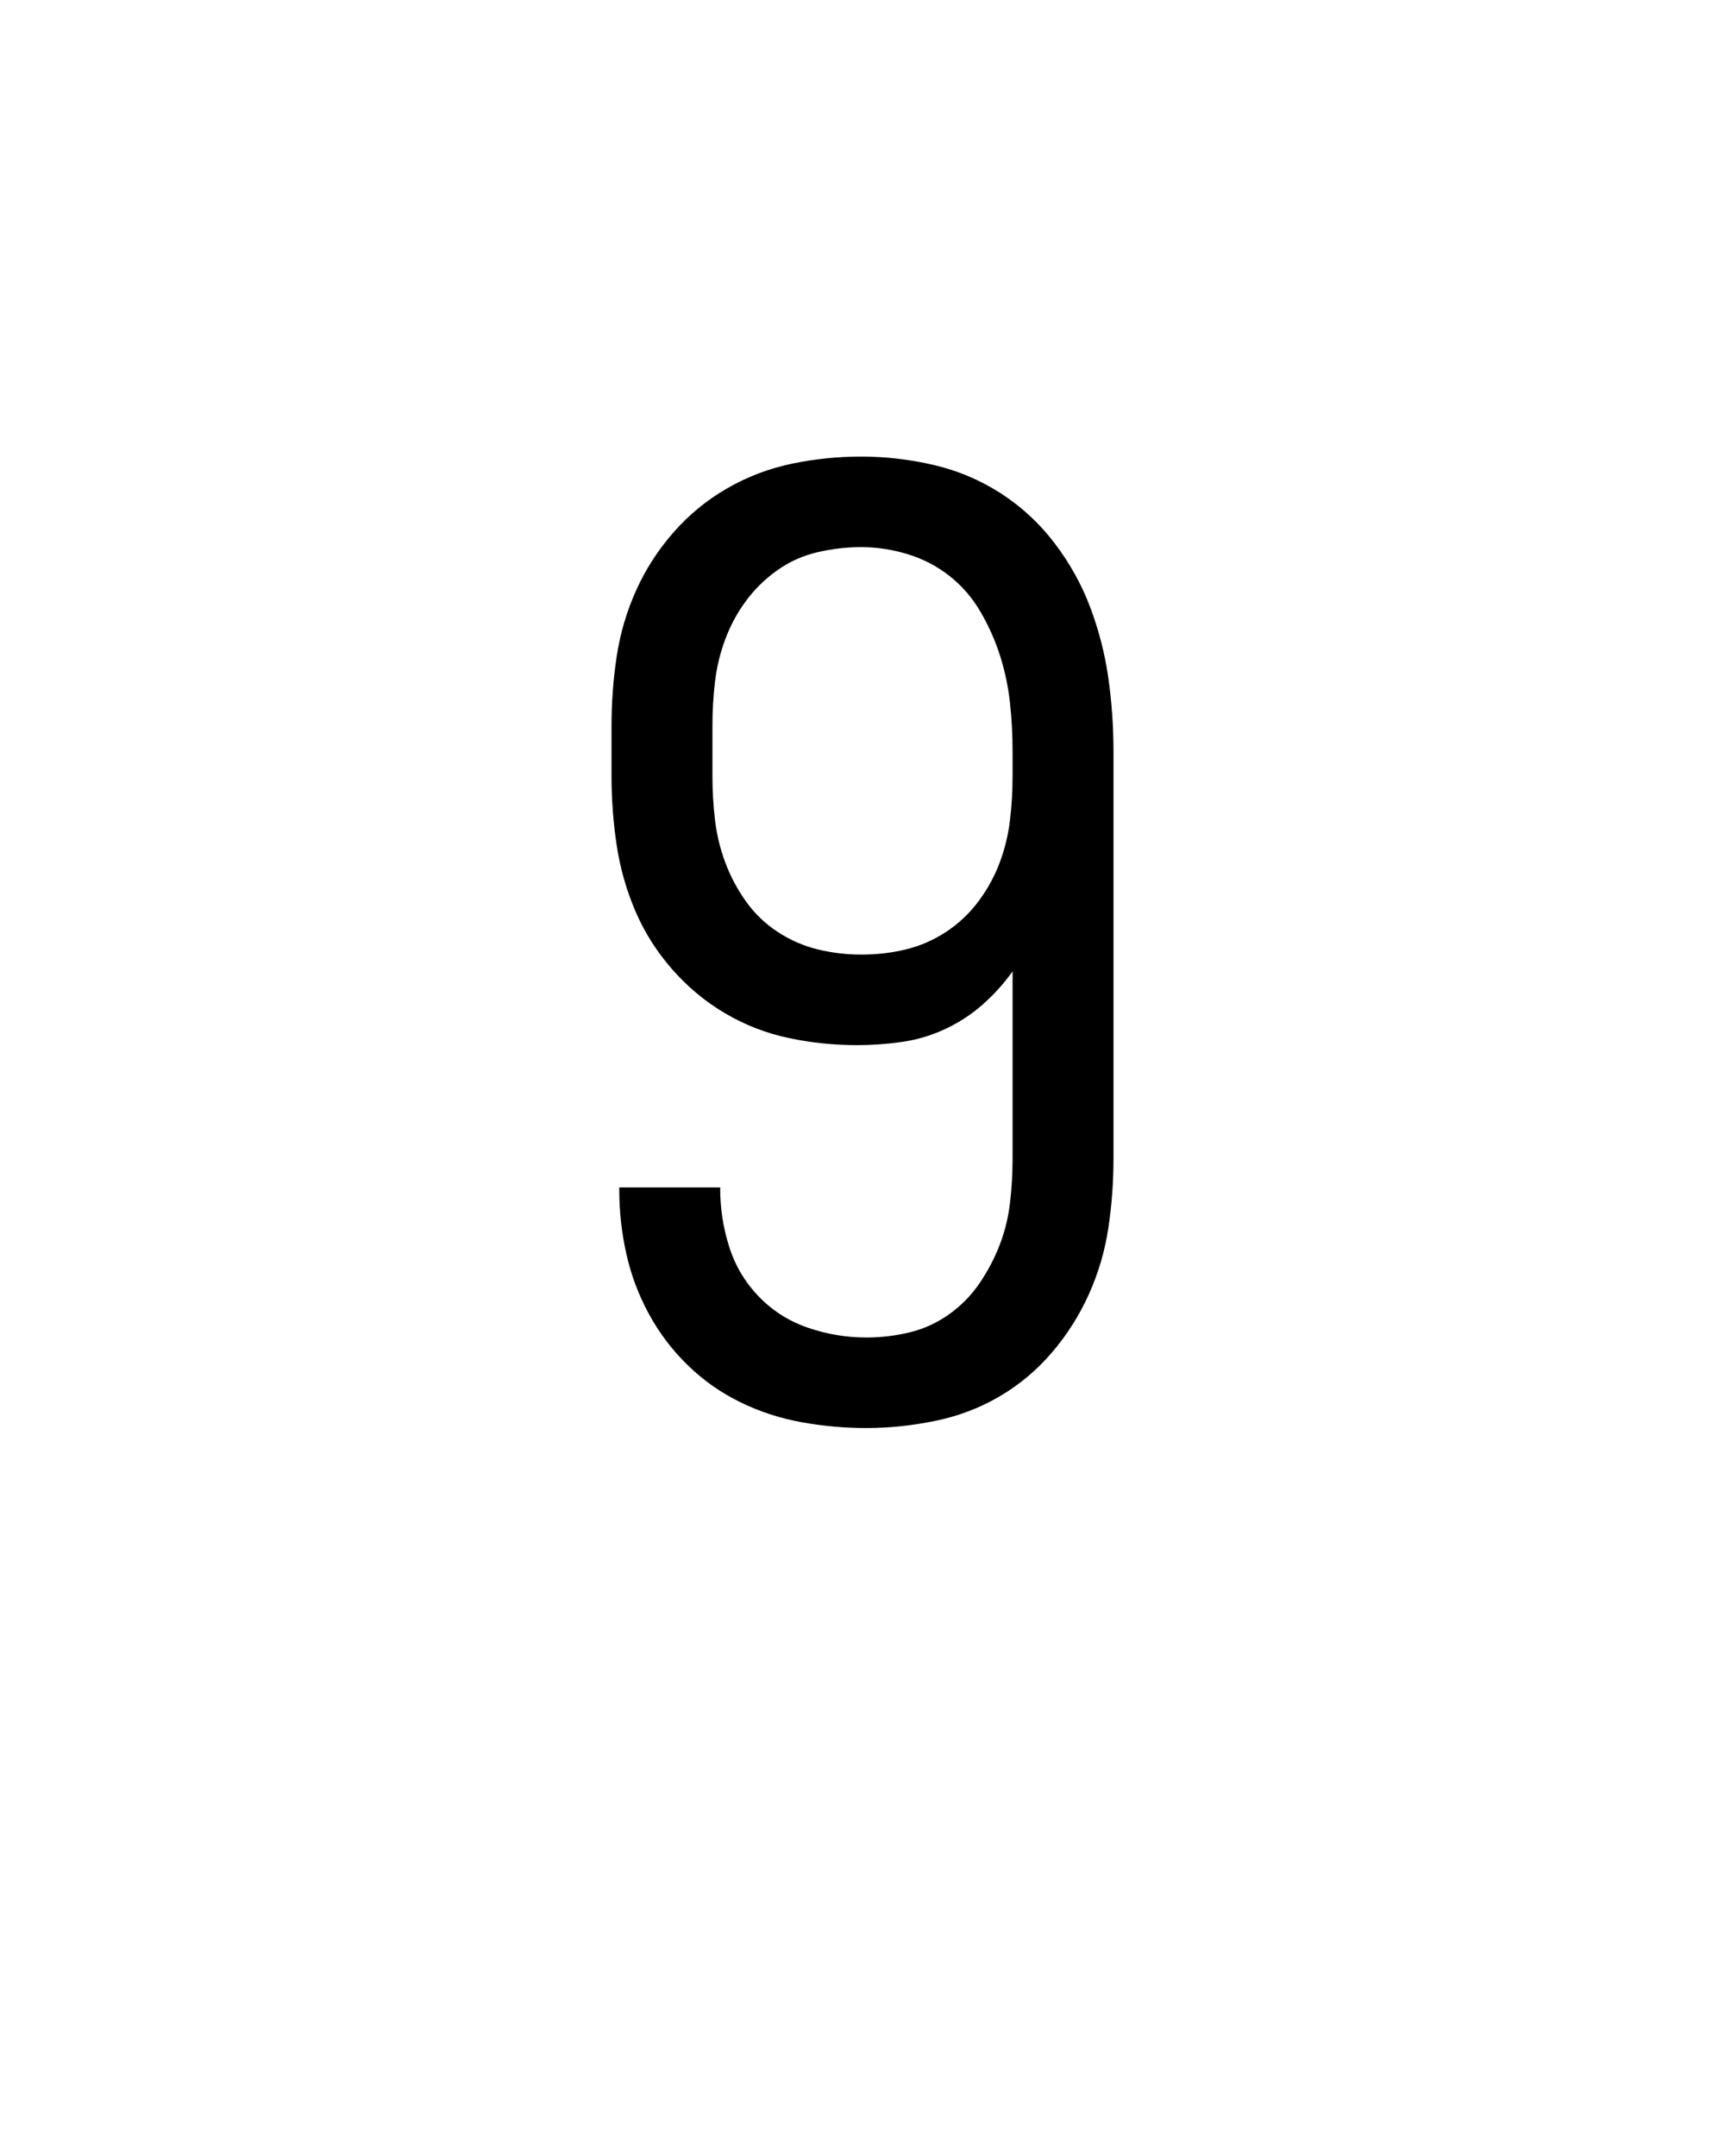 <svg xmlns="http://www.w3.org/2000/svg" height="160" viewBox="0 0 128 160" width="128"><defs><path d="M 253 8 C 236.333 8 219.667 6.5 203 3.5 C 186.333 0.5 170.5 -4.667 155.5 -12 C 140.5 -19.333 127 -28.833 115 -40.5 C 103 -52.167 93 -65.333 85 -80 C 77 -94.667 71.167 -110.167 67.5 -126.5 C 63.833 -142.833 62 -159.333 62 -176 C 62 -176 62 -176.167 62 -176.5 C 62 -176.833 62 -177.333 62 -178 L 140 -178 C 140 -178 140 -177.833 140 -177.5 C 140 -177.167 140 -177 140 -177 C 140 -161.667 142.333 -146.667 147 -132 C 151.667 -117.333 159.333 -104.5 170 -93.5 C 180.667 -82.5 193.333 -74.5 208 -69.5 C 222.667 -64.5 237.667 -62 253 -62 C 264.333 -62 275.5 -63.333 286.5 -66 C 297.5 -68.667 307.667 -73.333 317 -80 C 326.333 -86.667 334.167 -94.667 340.5 -104 C 346.833 -113.333 352 -123.167 356 -133.5 C 360 -143.833 362.667 -154.667 364 -166 C 365.333 -177.333 366 -188.667 366 -200 L 366 -345 C 359.333 -335.667 351.667 -327.167 343 -319.5 C 334.333 -311.833 324.667 -305.5 314 -300.5 C 303.333 -295.5 292.167 -292.167 280.5 -290.5 C 268.833 -288.833 257.333 -288 246 -288 C 228 -288 210.333 -289.833 193 -293.5 C 175.667 -297.167 159.333 -303.5 144 -312.5 C 128.667 -321.5 115 -332.833 103 -346.5 C 91 -360.167 81.5 -375.167 74.5 -391.5 C 67.5 -407.833 62.667 -424.833 60 -442.5 C 57.333 -460.167 56 -478 56 -496 L 56 -535 C 56 -553 57.333 -570.833 60 -588.5 C 62.667 -606.167 67.667 -623.167 75 -639.5 C 82.333 -655.833 92 -670.833 104 -684.5 C 116 -698.167 129.833 -709.5 145.5 -718.5 C 161.167 -727.5 177.833 -733.833 195.5 -737.5 C 213.167 -741.167 231 -743 249 -743 C 267.667 -743 286.333 -740.833 305 -736.5 C 323.667 -732.167 341 -724.833 357 -714.5 C 373 -704.167 386.833 -691.333 398.5 -676 C 410.167 -660.667 419.333 -644.167 426 -626.5 C 432.667 -608.833 437.333 -590.667 440 -572 C 442.667 -553.333 444 -534.333 444 -515 L 444 -200 C 444 -182 442.667 -164.167 440 -146.5 C 437.333 -128.833 432.333 -111.833 425 -95.5 C 417.667 -79.167 408.167 -64.167 396.5 -50.5 C 384.833 -36.833 371.333 -25.5 356 -16.5 C 340.667 -7.5 324 -1.167 306 2.5 C 288 6.167 270.333 8 253 8 Z M 249 -358 C 261 -358 272.5 -359.333 283.5 -362 C 294.5 -364.667 304.833 -369.167 314.5 -375.5 C 324.167 -381.833 332.5 -389.667 339.5 -399 C 346.5 -408.333 352 -418.333 356 -429 C 360 -439.667 362.667 -450.667 364 -462 C 365.333 -473.333 366 -484.667 366 -496 L 366 -515 C 366 -527.667 365.333 -540.167 364 -552.5 C 362.667 -564.833 360.167 -576.833 356.5 -588.5 C 352.833 -600.167 347.833 -611.5 341.5 -622.5 C 335.167 -633.5 327.167 -642.833 317.5 -650.5 C 307.833 -658.167 297 -663.833 285 -667.5 C 273 -671.167 261 -673 249 -673 C 237.667 -673 226.333 -671.667 215 -669 C 203.667 -666.333 193.333 -661.667 184 -655 C 174.667 -648.333 166.667 -640.5 160 -631.5 C 153.333 -622.5 148 -612.667 144 -602 C 140 -591.333 137.333 -580.333 136 -569 C 134.667 -557.667 134 -546.333 134 -535 L 134 -496 C 134 -484.667 134.667 -473.333 136 -462 C 137.333 -450.667 140 -439.667 144 -429 C 148 -418.333 153.333 -408.333 160 -399 C 166.667 -389.667 174.833 -381.833 184.5 -375.5 C 194.167 -369.167 204.5 -364.667 215.5 -362 C 226.5 -359.333 237.667 -358 249 -358 Z " id="path1"/></defs><g><g fill="#000000" transform="translate(40 105.21) rotate(0)"><use href="#path1" transform="translate(0 0) scale(0.096)"/></g></g></svg>